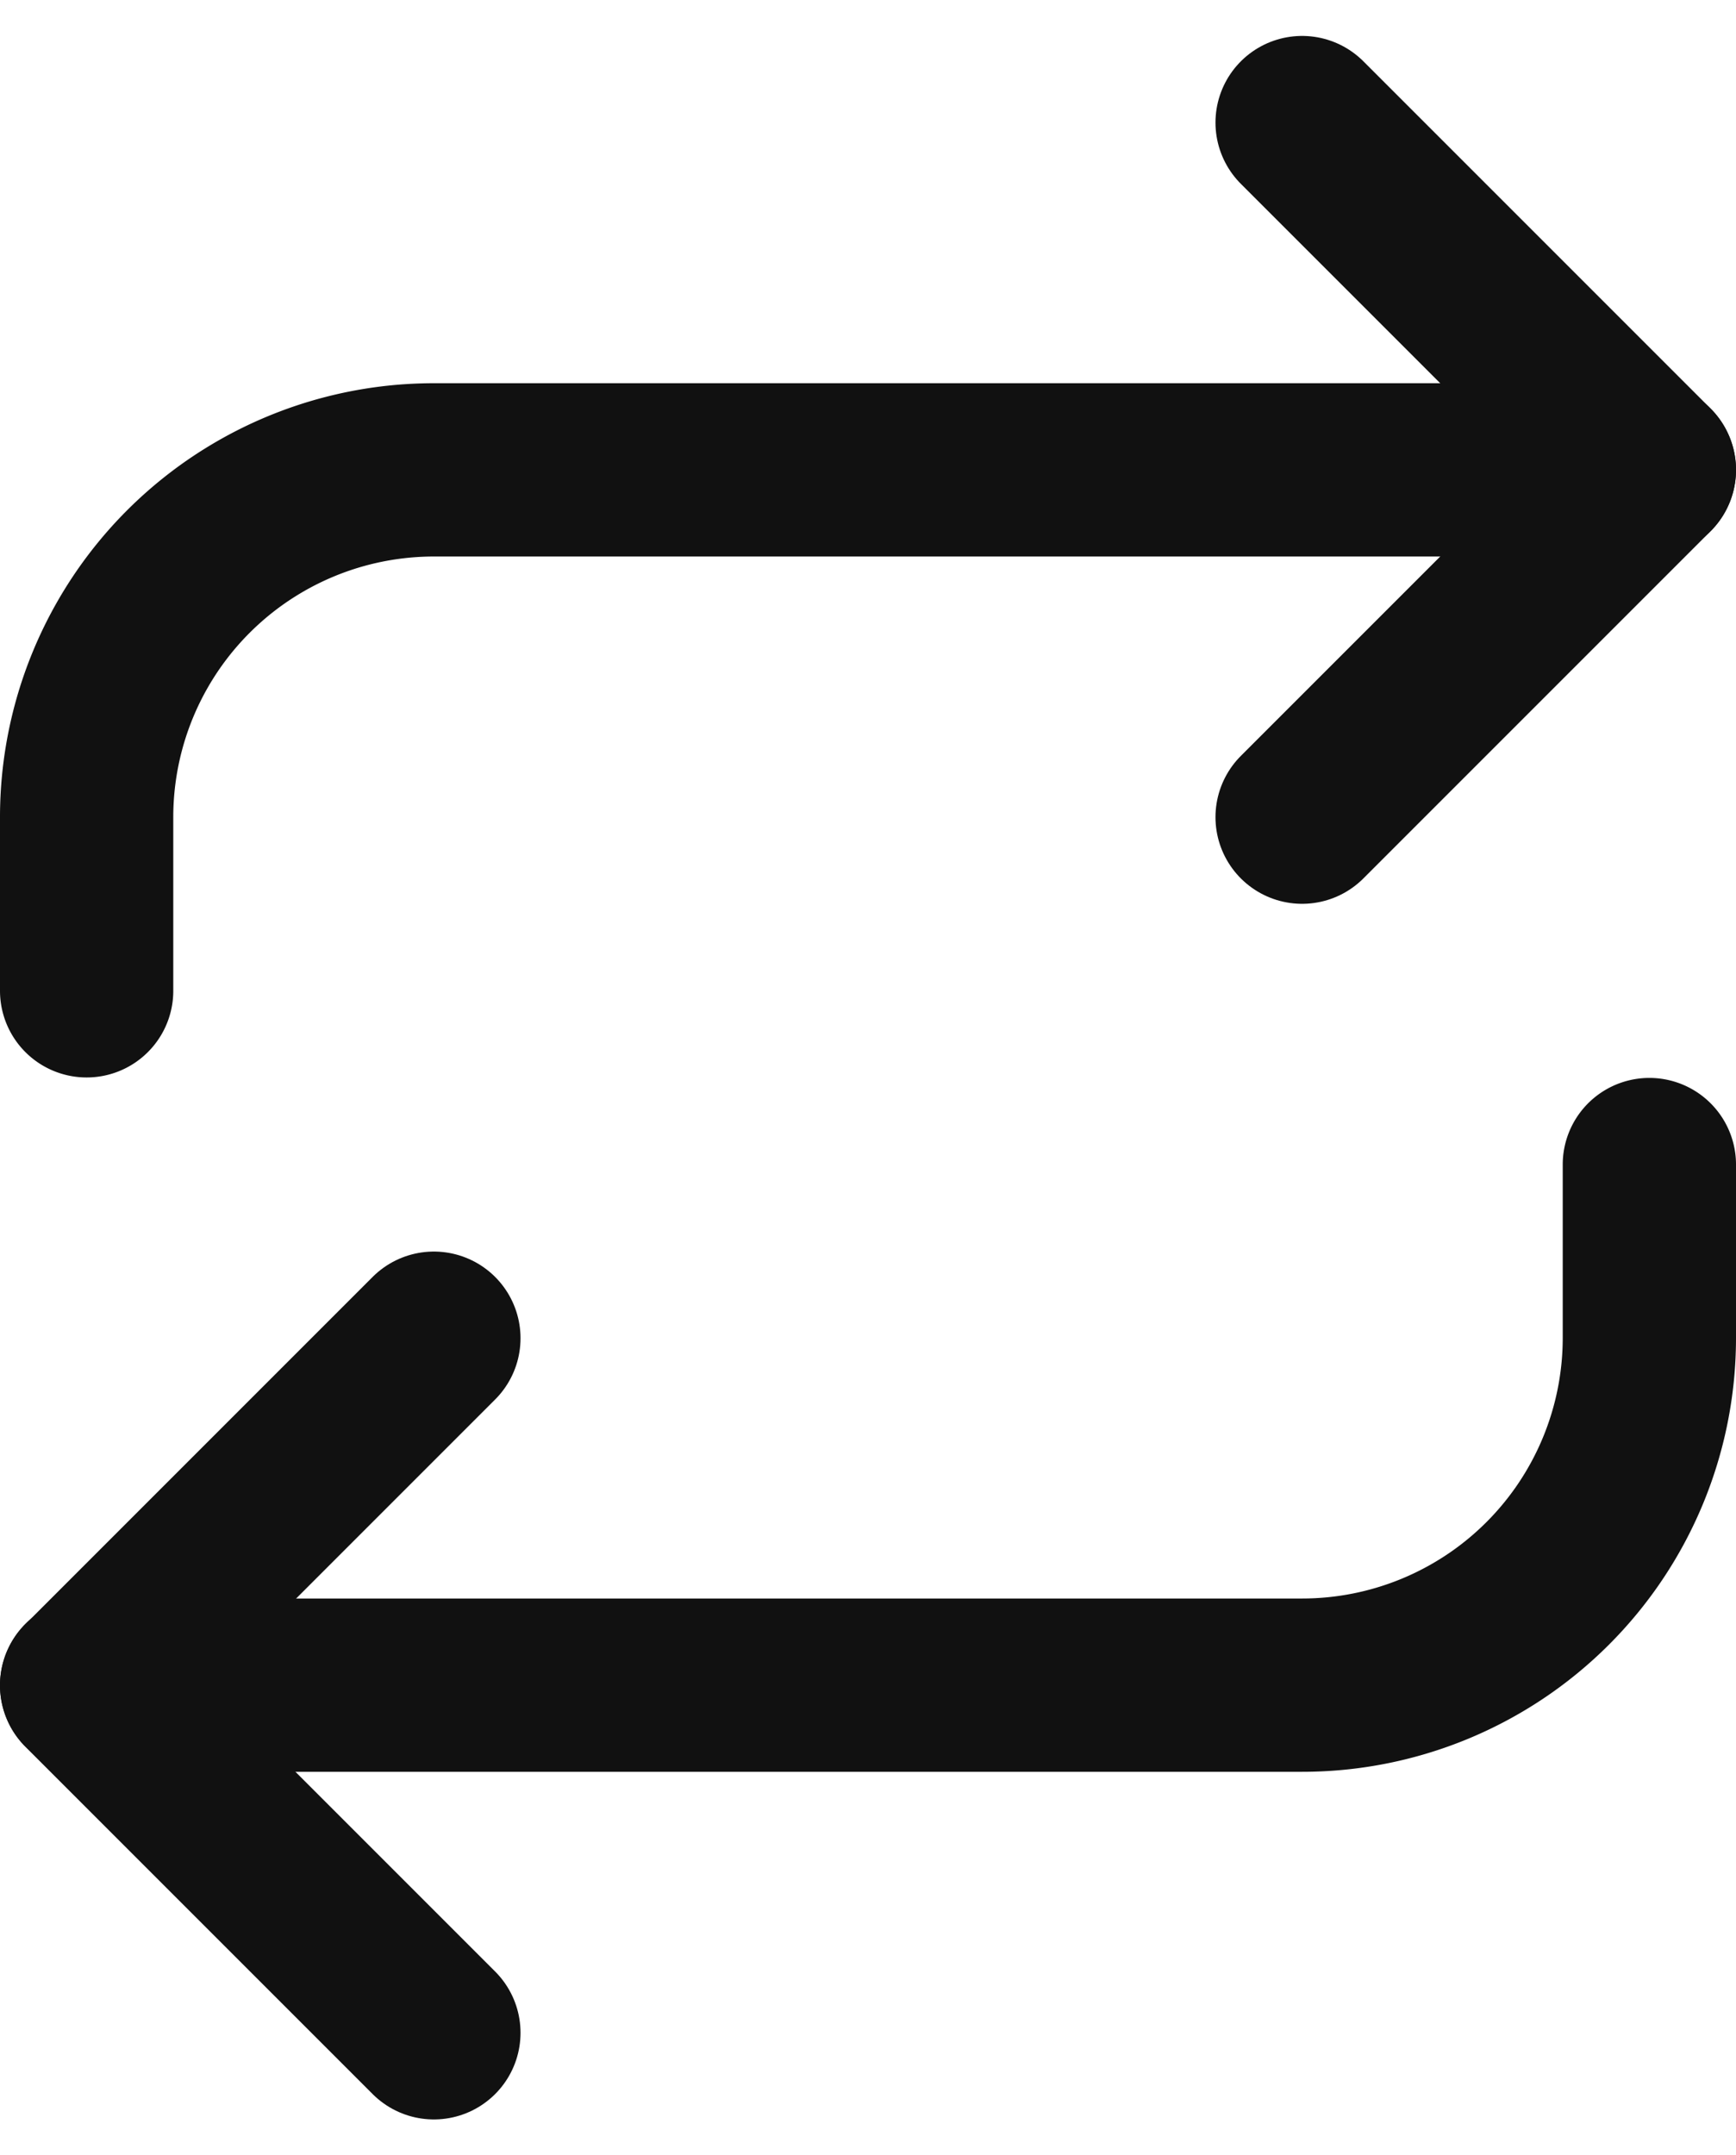 <svg xmlns="http://www.w3.org/2000/svg" width="15.028" height="18.655" viewBox="0 0 15.028 18.655">
  <g id="repeat_1_" data-name="repeat (1)" transform="translate(-2.25 0.061)">
    <path id="Path_25294" data-name="Path 25294" d="M17,1l3.006,3.006L17,7.012" transform="translate(-3.478)" fill="none" stroke="#111" stroke-linecap="round" stroke-linejoin="round" stroke-width="1.5"/>
    <path id="Path_25295" data-name="Path 25295" d="M3,9.509v-1.5A3.006,3.006,0,0,1,6.006,5H16.528" transform="translate(0 -0.994)" fill="none" stroke="#111" stroke-linecap="round" stroke-linejoin="round" stroke-width="1.5"/>
    <path id="Path_25296" data-name="Path 25296" d="M6.006,21.012,3,18.006,6.006,15" transform="translate(0 -3.478)" fill="none" stroke="#111" stroke-linecap="round" stroke-linejoin="round" stroke-width="1.5"/>
    <path id="Path_25297" data-name="Path 25297" d="M16.528,13v1.5a3.006,3.006,0,0,1-3.006,3.006H3" transform="translate(0 -2.981)" fill="none" stroke="#111" stroke-linecap="round" stroke-linejoin="round" stroke-width="1.5"/>
  </g>
</svg>

